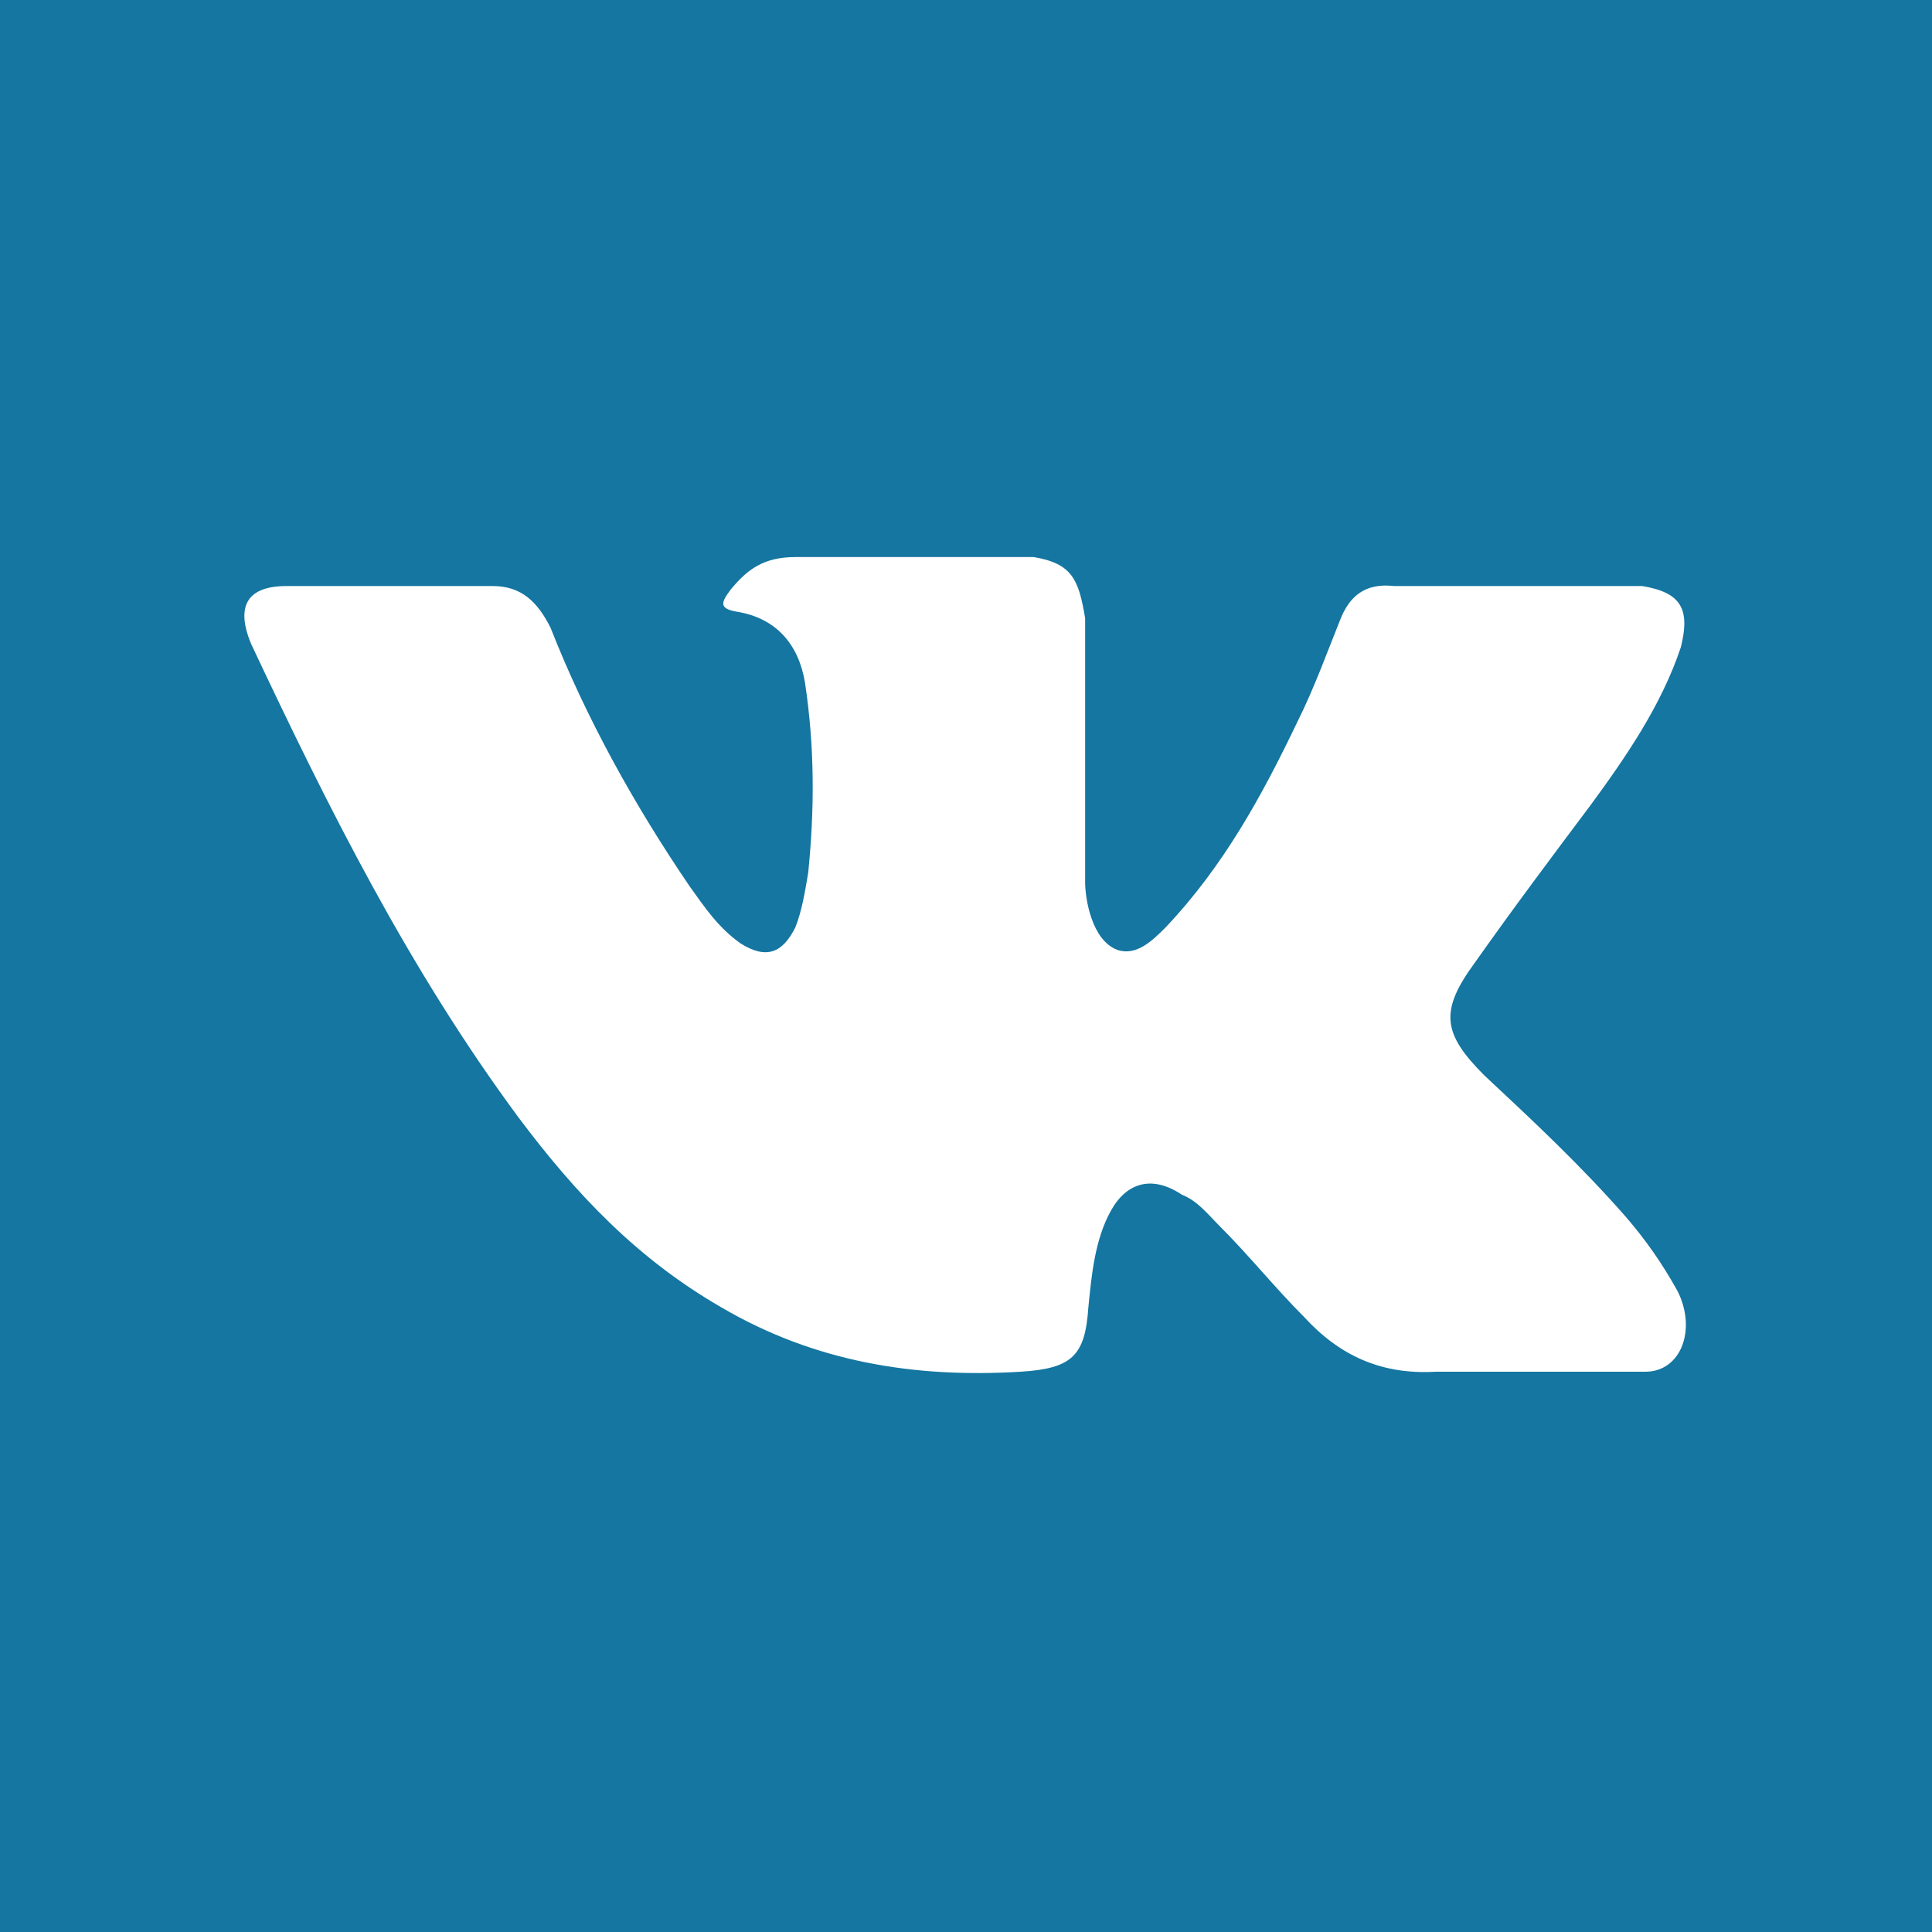 <?xml version="1.0" encoding="utf-8"?>
<!-- Generator: Adobe Illustrator 17.1.0, SVG Export Plug-In . SVG Version: 6.00 Build 0)  -->
<!DOCTYPE svg PUBLIC "-//W3C//DTD SVG 1.1//EN" "http://www.w3.org/Graphics/SVG/1.1/DTD/svg11.dtd">
<svg version="1.1" id="Layer_1" xmlns="http://www.w3.org/2000/svg" xmlns:xlink="http://www.w3.org/1999/xlink" x="0px" y="0px"
	 viewBox="0 0 60 60" enable-background="new 0 0 60 60" xml:space="preserve">
<path fill="#1476A1" d="M0,0v60h60V0H0z M46.1,33.4c1.5,1.4,3,2.8,4.4,4.4c0.6,0.7,1.1,1.4,1.6,2.3c0.6,1.2,0.1,2.5-1,2.5h-6.5
	c-1.7,0.1-3-0.5-4.1-1.7c-0.9-0.9-1.7-1.9-2.6-2.8c-0.4-0.4-0.7-0.8-1.2-1c-0.9-0.6-1.7-0.4-2.2,0.5c-0.5,0.9-0.6,2-0.7,3
	c-0.1,1.5-0.5,1.9-2.1,2c-3.3,0.2-6.4-0.3-9.3-2c-2.6-1.5-4.5-3.5-6.3-5.9c-3.4-4.6-5.9-9.6-8.3-14.7c-0.5-1.2-0.1-1.8,1.1-1.8
	c2.1,0,4.2,0,6.4,0c0.9,0,1.4,0.5,1.8,1.3c1.1,2.8,2.6,5.5,4.3,8c0.5,0.7,0.9,1.3,1.6,1.8c0.8,0.5,1.3,0.3,1.7-0.5
	c0.2-0.5,0.3-1.1,0.4-1.7c0.2-2,0.2-3.9-0.1-5.9c-0.2-1.2-0.9-2-2.1-2.2c-0.6-0.1-0.5-0.3-0.2-0.7c0.5-0.6,1-1,2-1l7.4,0
	c1.2,0.2,1.4,0.7,1.6,1.9l0,8.2c0,0.5,0.2,1.8,1,2.1c0.6,0.2,1.1-0.3,1.5-0.7c1.8-1.9,3-4.1,4.1-6.4c0.5-1,0.9-2.1,1.3-3.1
	c0.3-0.8,0.8-1.2,1.7-1.1l7.1,0c0.2,0,0.4,0,0.6,0c1.2,0.2,1.5,0.7,1.2,1.9c-0.6,1.8-1.7,3.4-2.8,4.9c-1.2,1.6-2.4,3.2-3.6,4.9
	C44.7,31.4,44.8,32.1,46.1,33.4z"/>
</svg>
